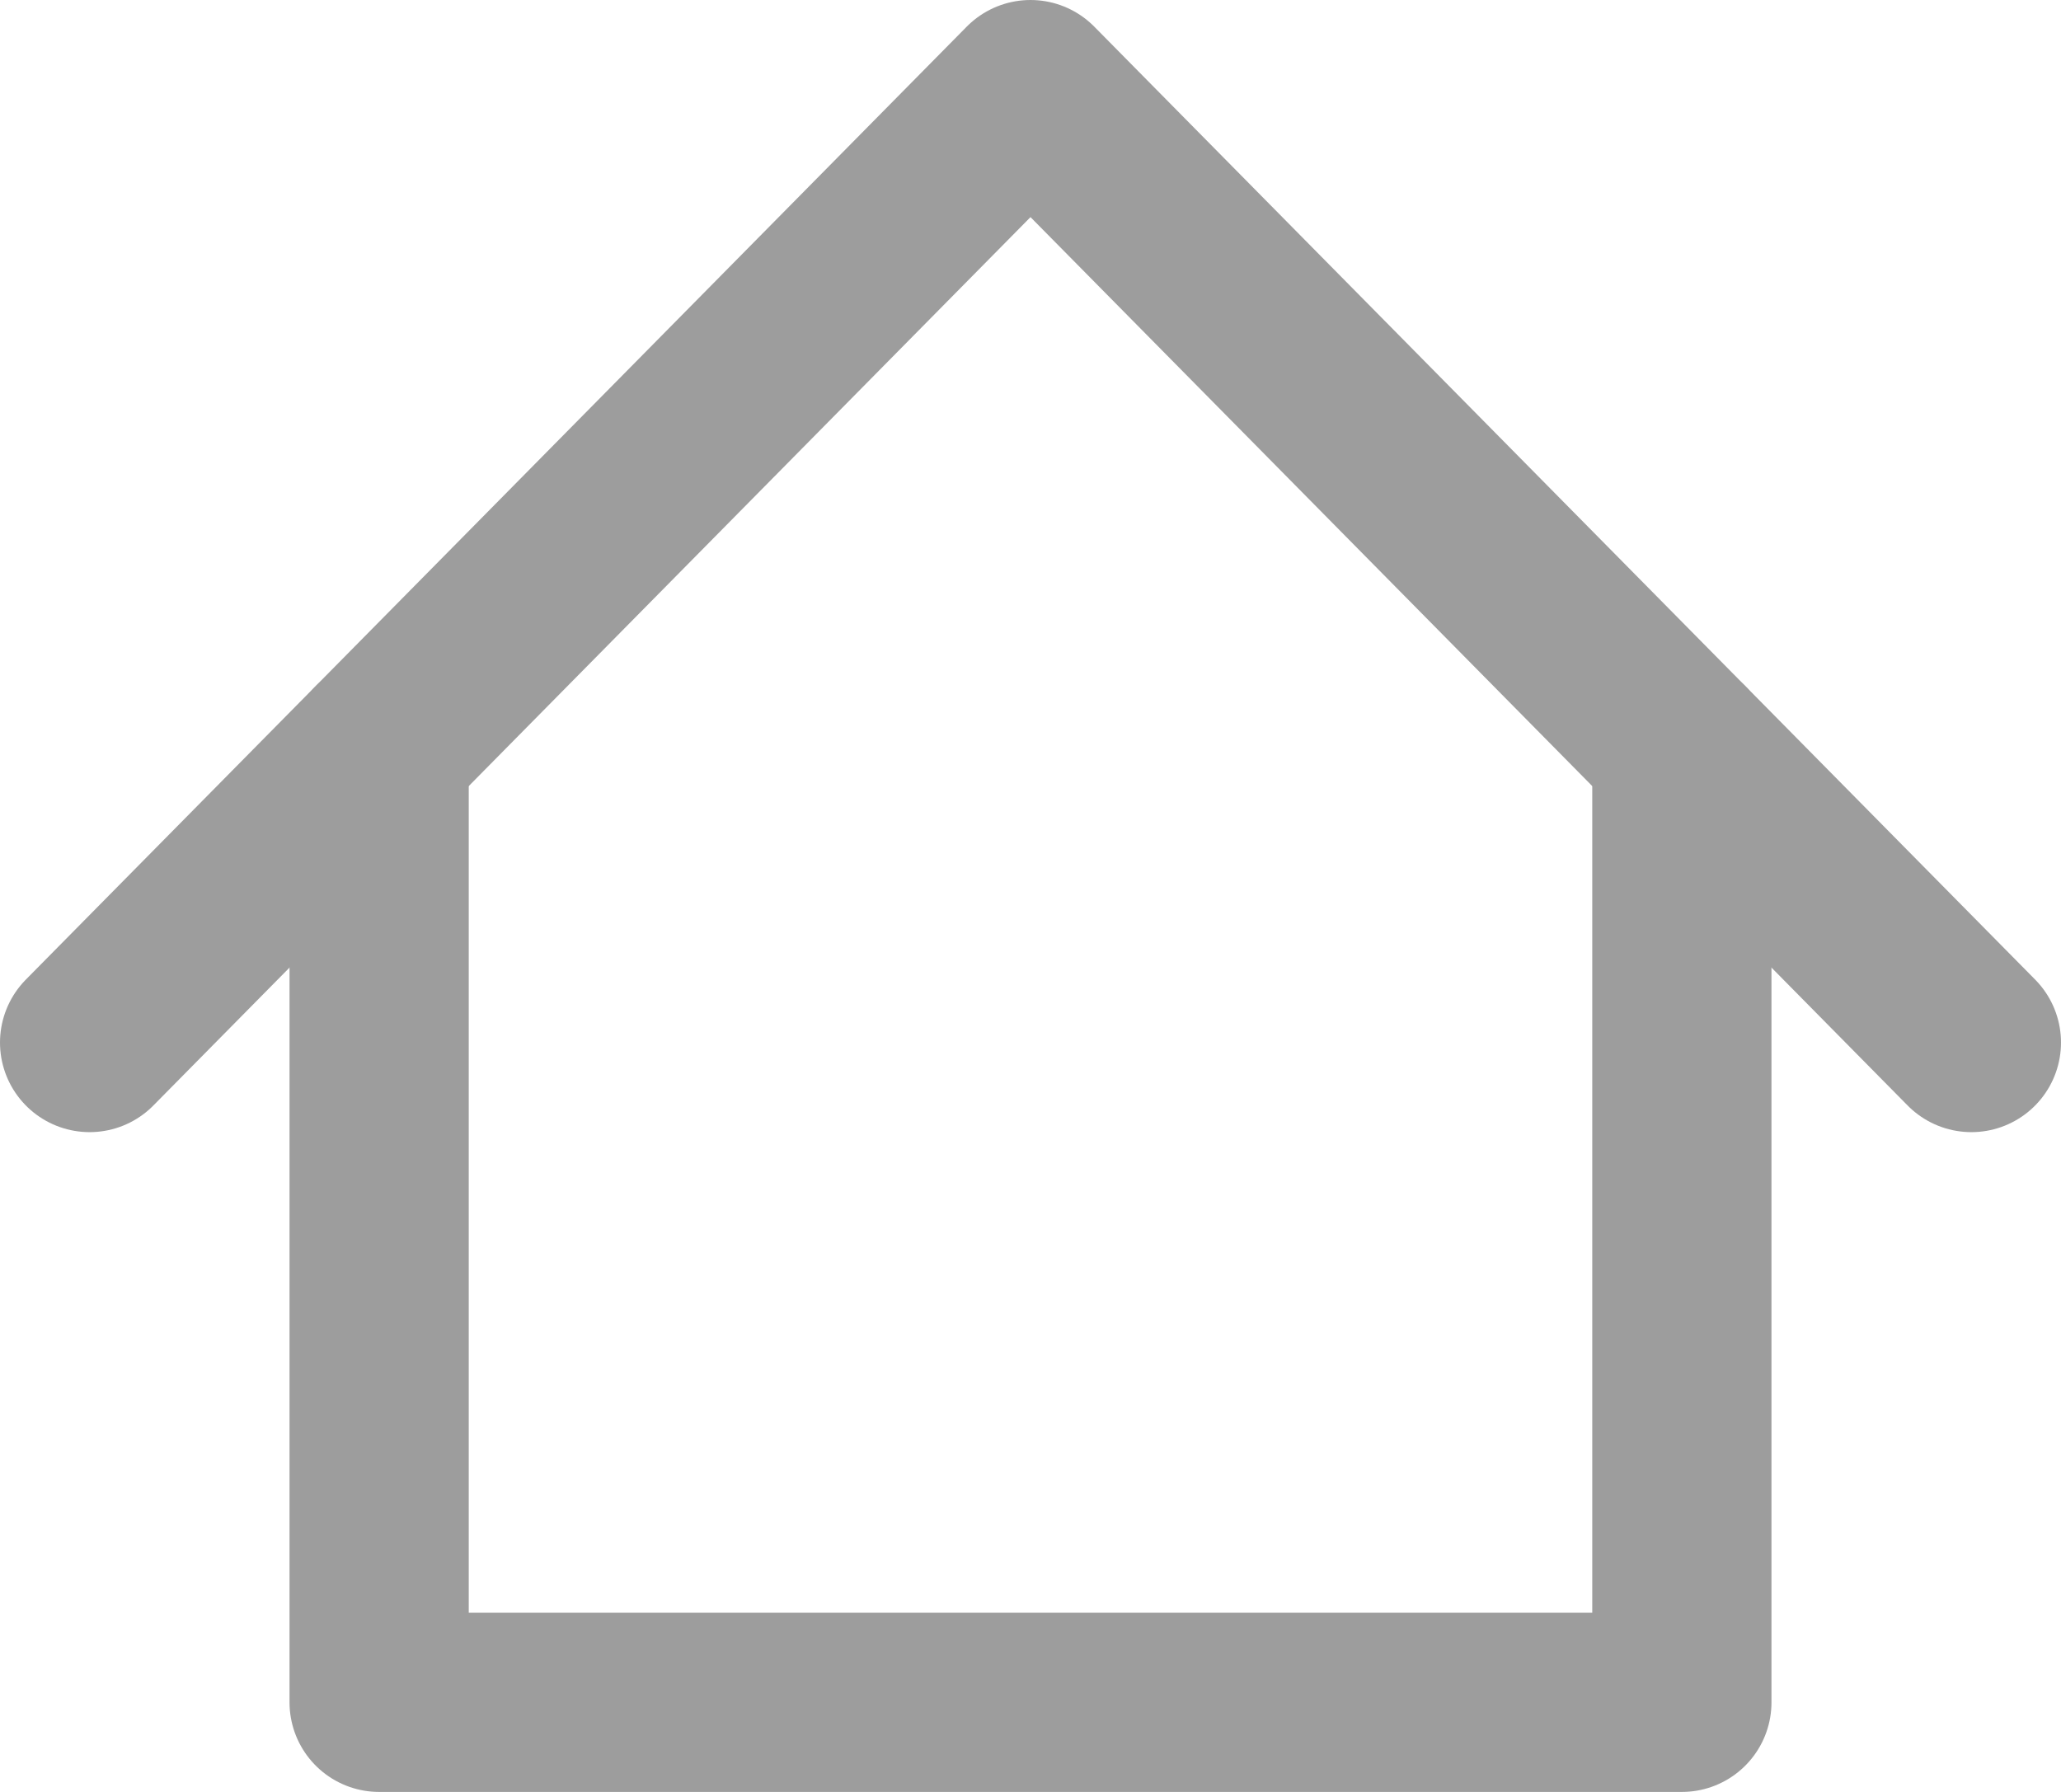 <svg width="23" height="20" viewBox="0 0 23 20" fill="none" xmlns="http://www.w3.org/2000/svg">
<path d="M1 11.636L11.5 1L22 11.636" stroke="#9D9D9D" stroke-width="2" stroke-linecap="round" stroke-linejoin="round"/>
<path d="M4.231 8.364V19H18.769V8.364" stroke="#9D9D9D" stroke-width="2" stroke-linecap="round" stroke-linejoin="round"/>
</svg>
